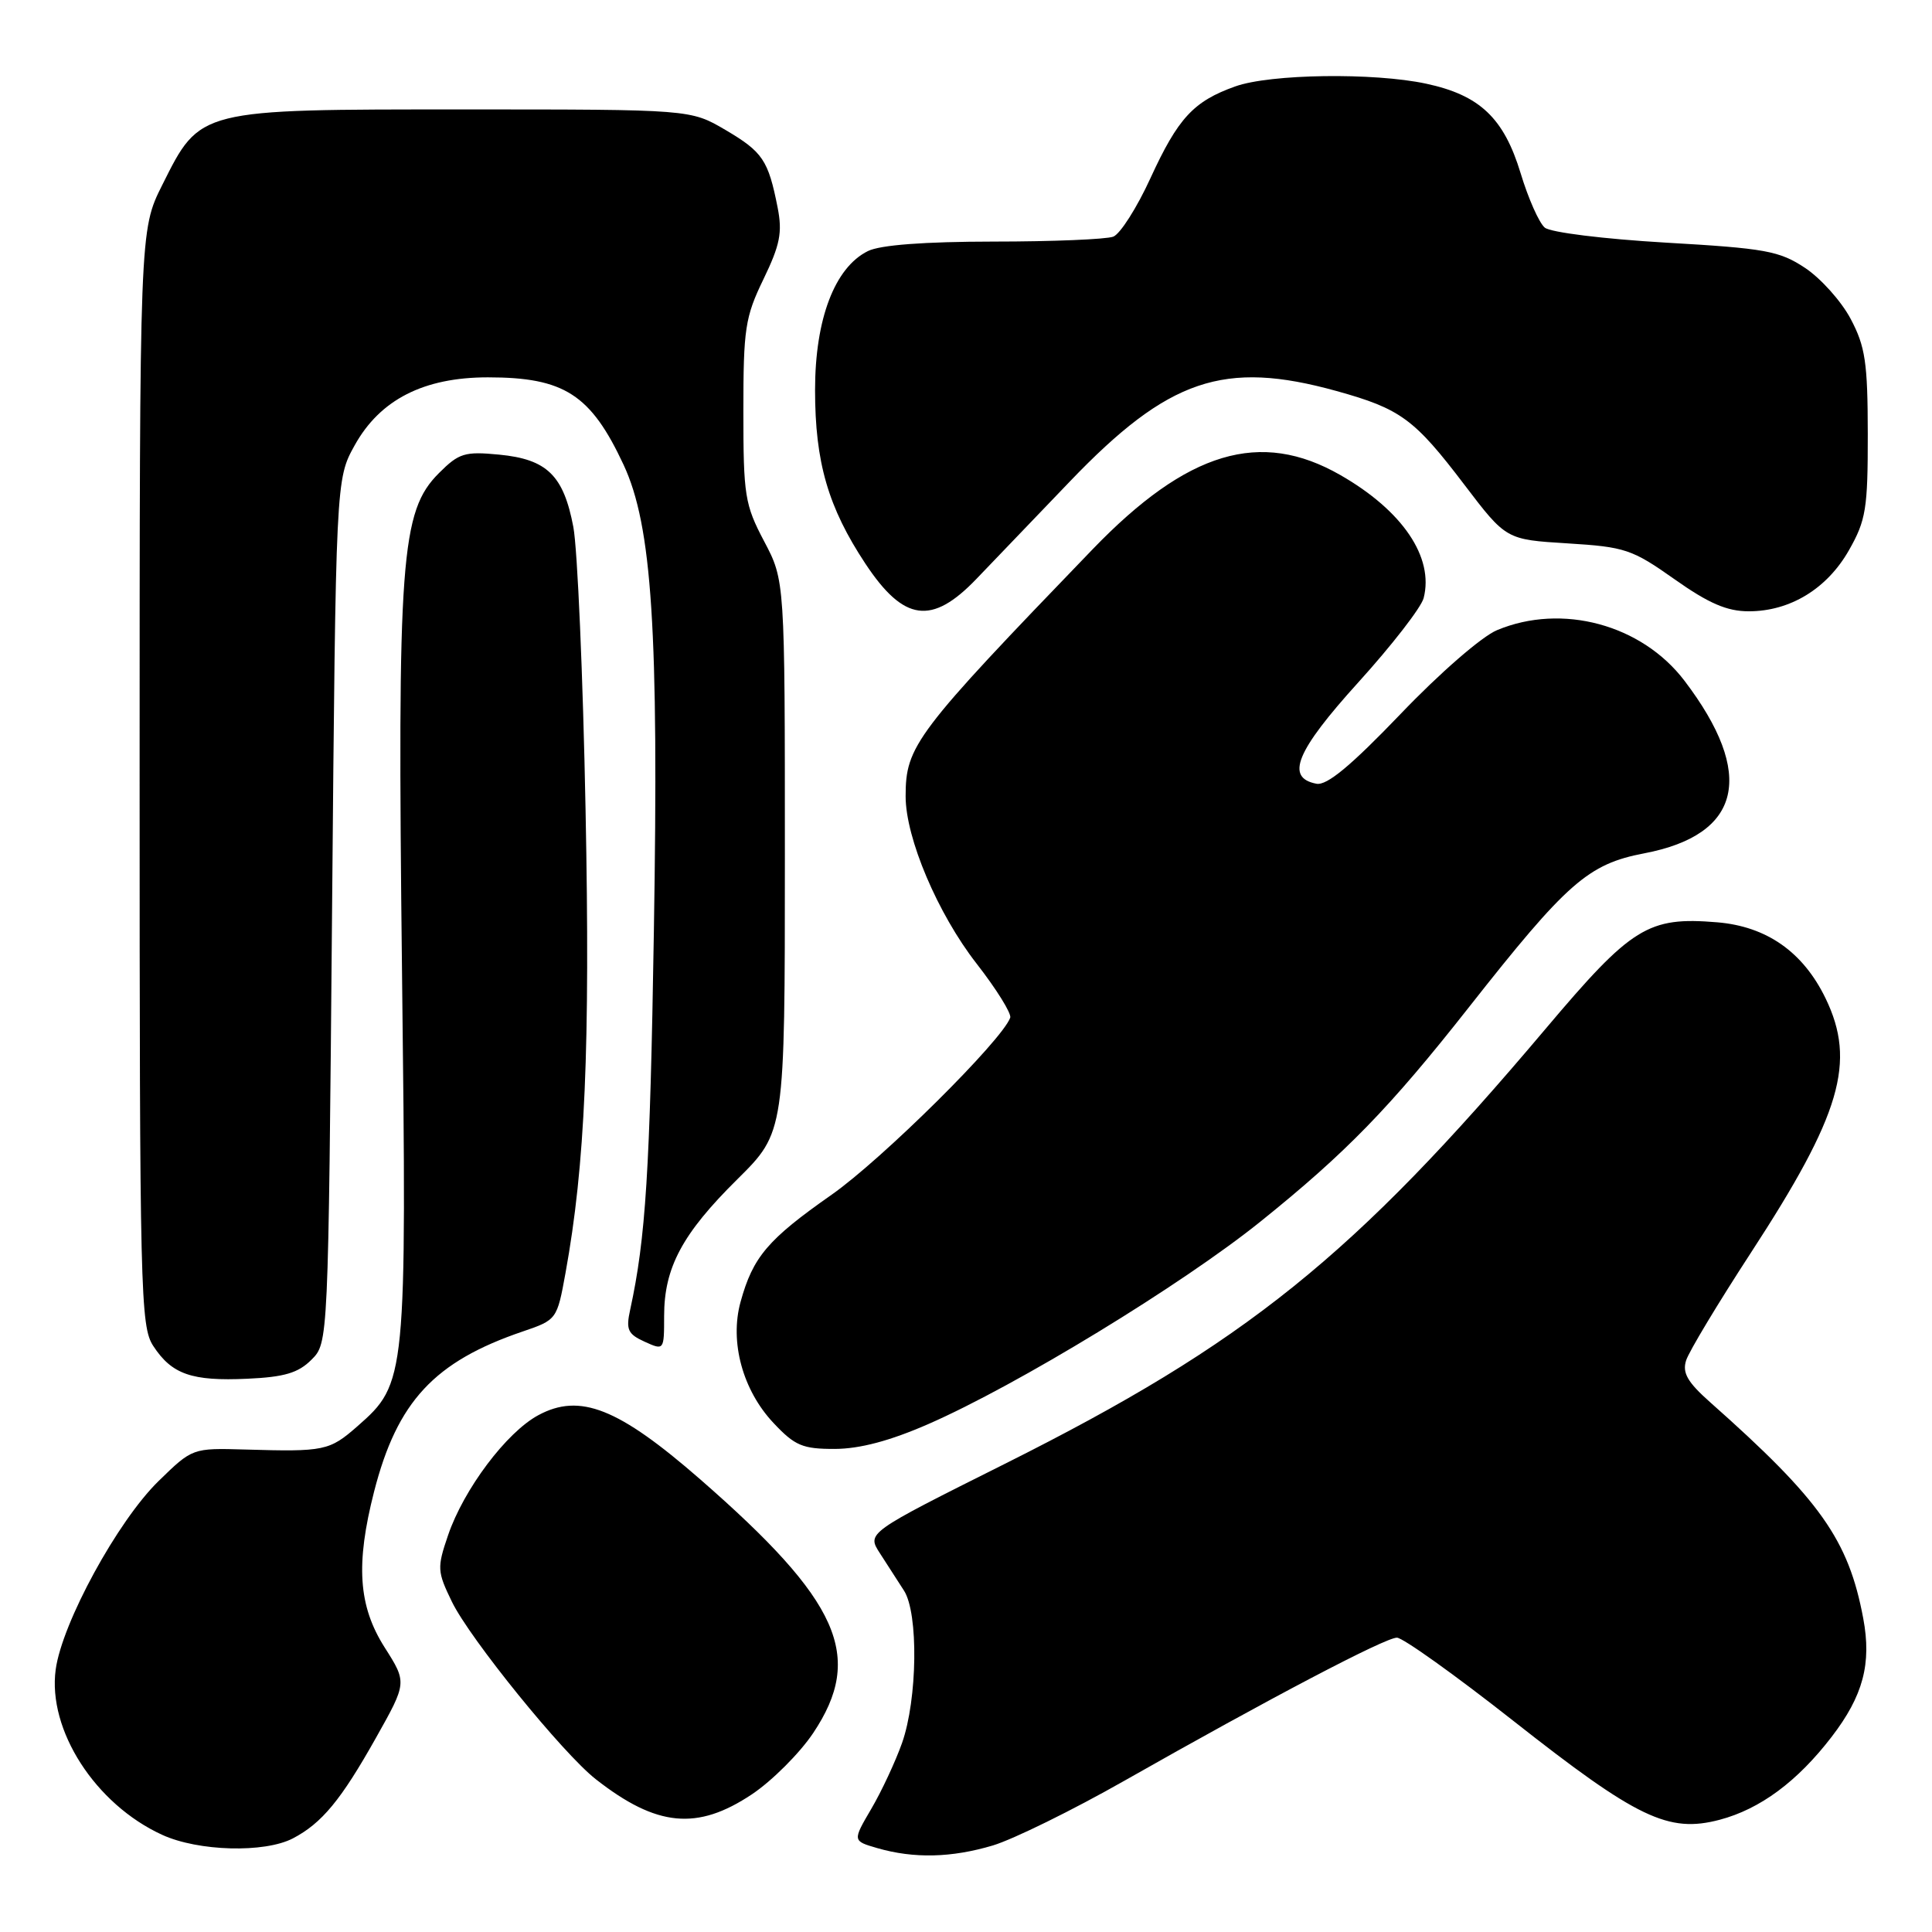 <?xml version="1.0" encoding="UTF-8" standalone="no"?>
<!DOCTYPE svg PUBLIC "-//W3C//DTD SVG 1.1//EN" "http://www.w3.org/Graphics/SVG/1.1/DTD/svg11.dtd" >
<svg xmlns="http://www.w3.org/2000/svg" xmlns:xlink="http://www.w3.org/1999/xlink" version="1.1" viewBox="0 0 256 256">
 <g >
 <path fill="currentColor"
d=" M 131.57 244.53 C 134.28 243.71 142.12 239.86 149.00 235.95 C 168.15 225.08 183.53 217.00 185.10 217.00 C 185.88 217.00 192.81 221.95 200.51 228.01 C 216.94 240.95 221.07 242.92 227.86 241.13 C 233.23 239.71 238.16 236.06 242.71 230.13 C 246.88 224.70 248.01 220.44 246.89 214.45 C 244.94 204.03 241.20 198.74 226.62 185.82 C 223.60 183.14 222.89 181.91 223.42 180.26 C 223.79 179.09 227.65 172.68 232.00 166.00 C 243.94 147.68 245.98 140.72 241.90 132.29 C 238.92 126.14 234.10 122.76 227.54 122.21 C 218.38 121.45 216.22 122.79 204.81 136.31 C 179.31 166.52 165.08 177.98 133.18 193.95 C 114.85 203.12 114.85 203.12 116.59 205.81 C 117.55 207.29 118.98 209.52 119.78 210.76 C 121.72 213.76 121.57 225.17 119.52 230.97 C 118.65 233.42 116.82 237.35 115.45 239.68 C 112.96 243.93 112.96 243.93 116.23 244.88 C 121.11 246.29 126.06 246.17 131.57 244.53 Z  M 38.80 243.60 C 42.65 241.59 45.19 238.51 49.84 230.23 C 53.93 222.95 53.93 222.95 50.96 218.28 C 47.48 212.79 47.11 207.27 49.57 197.64 C 52.63 185.71 57.54 180.42 69.26 176.43 C 73.78 174.89 73.81 174.84 74.93 168.69 C 77.53 154.39 78.21 138.87 77.59 107.31 C 77.25 89.60 76.52 72.73 75.97 69.82 C 74.67 62.98 72.48 60.85 66.13 60.24 C 61.58 59.80 60.81 60.04 58.17 62.68 C 53.10 67.75 52.64 73.97 53.27 128.82 C 53.90 182.73 53.84 183.30 47.38 188.97 C 43.65 192.24 43.01 192.38 32.50 192.07 C 25.50 191.87 25.50 191.87 21.00 196.26 C 15.59 201.54 8.23 215.02 7.38 221.22 C 6.29 229.23 12.63 239.08 21.50 243.13 C 26.29 245.32 35.04 245.55 38.80 243.60 Z  M 99.64 237.75 C 102.31 235.96 105.96 232.31 107.75 229.64 C 114.55 219.46 111.29 212.16 92.76 196.00 C 81.94 186.57 76.84 184.55 71.33 187.52 C 67.11 189.79 61.45 197.33 59.37 203.43 C 57.90 207.74 57.93 208.22 59.88 212.24 C 62.26 217.14 74.58 232.34 78.95 235.76 C 87.02 242.08 92.39 242.59 99.64 237.75 Z  M 123.00 188.70 C 134.74 183.57 156.57 170.26 167.00 161.88 C 178.34 152.76 184.11 146.84 194.61 133.50 C 207.65 116.93 210.43 114.49 217.87 113.07 C 230.79 110.60 232.65 102.63 223.20 90.20 C 217.53 82.75 206.97 79.90 198.36 83.50 C 196.34 84.34 190.75 89.20 185.58 94.61 C 178.98 101.49 175.82 104.11 174.44 103.85 C 170.28 103.06 171.73 99.53 179.98 90.42 C 184.43 85.51 188.32 80.49 188.64 79.25 C 190.03 73.85 185.85 67.67 177.61 62.95 C 167.01 56.87 157.34 59.76 144.78 72.78 C 121.24 97.19 120.00 98.83 120.00 105.52 C 120.00 111.05 124.25 121.07 129.40 127.68 C 132.05 131.08 134.05 134.31 133.86 134.85 C 132.77 137.87 116.88 153.62 110.19 158.31 C 101.74 164.23 99.77 166.54 98.13 172.50 C 96.66 177.81 98.41 184.23 102.51 188.57 C 105.33 191.57 106.35 192.00 110.62 191.99 C 113.92 191.98 117.93 190.92 123.00 188.70 Z  M 41.27 180.17 C 43.50 177.95 43.50 177.95 44.00 120.72 C 44.50 63.50 44.50 63.50 47.00 59.00 C 50.36 52.95 56.15 50.00 64.65 50.00 C 74.76 50.00 78.28 52.27 82.63 61.59 C 86.40 69.68 87.30 83.51 86.64 123.50 C 86.13 155.17 85.56 164.10 83.50 173.55 C 82.92 176.18 83.19 176.77 85.41 177.78 C 87.99 178.95 88.00 178.94 88.00 174.38 C 88.00 167.97 90.40 163.48 97.70 156.26 C 104.00 150.02 104.00 150.02 104.00 113.48 C 104.00 76.93 104.00 76.93 101.25 71.72 C 98.69 66.87 98.50 65.66 98.50 54.50 C 98.50 43.55 98.73 42.02 101.16 37.00 C 103.36 32.45 103.69 30.81 103.04 27.50 C 101.80 21.22 101.07 20.13 96.13 17.22 C 91.50 14.50 91.50 14.50 61.50 14.50 C 26.18 14.50 26.56 14.40 21.50 24.51 C 18.50 30.50 18.50 30.50 18.50 103.04 C 18.50 171.34 18.61 175.75 20.31 178.35 C 22.77 182.11 25.41 183.03 32.77 182.69 C 37.68 182.47 39.53 181.92 41.27 180.17 Z  M 129.38 76.71 C 131.65 74.35 137.23 68.53 141.78 63.78 C 154.83 50.17 162.18 47.68 177.09 51.81 C 185.59 54.17 187.40 55.50 194.03 64.22 C 199.57 71.50 199.57 71.50 207.71 72.00 C 215.33 72.47 216.26 72.78 221.88 76.75 C 226.42 79.96 228.84 81.00 231.72 81.00 C 237.20 81.00 242.10 78.01 245.00 72.90 C 247.25 68.94 247.50 67.41 247.49 57.50 C 247.48 48.02 247.16 45.91 245.22 42.25 C 243.98 39.91 241.26 36.88 239.18 35.50 C 235.77 33.24 233.92 32.91 220.73 32.15 C 212.53 31.67 205.46 30.80 204.69 30.16 C 203.94 29.54 202.50 26.29 201.49 22.95 C 199.27 15.64 196.08 12.61 188.98 11.09 C 182.04 9.60 168.32 9.79 163.68 11.45 C 158.15 13.42 156.10 15.64 152.44 23.61 C 150.65 27.52 148.43 31.01 147.51 31.36 C 146.59 31.71 139.46 32.01 131.67 32.01 C 122.44 32.02 116.63 32.46 115.00 33.27 C 110.60 35.45 108.00 42.28 108.00 51.68 C 108.00 61.26 109.73 67.22 114.67 74.69 C 119.76 82.37 123.46 82.88 129.38 76.71 Z "/>
</g>
</svg>